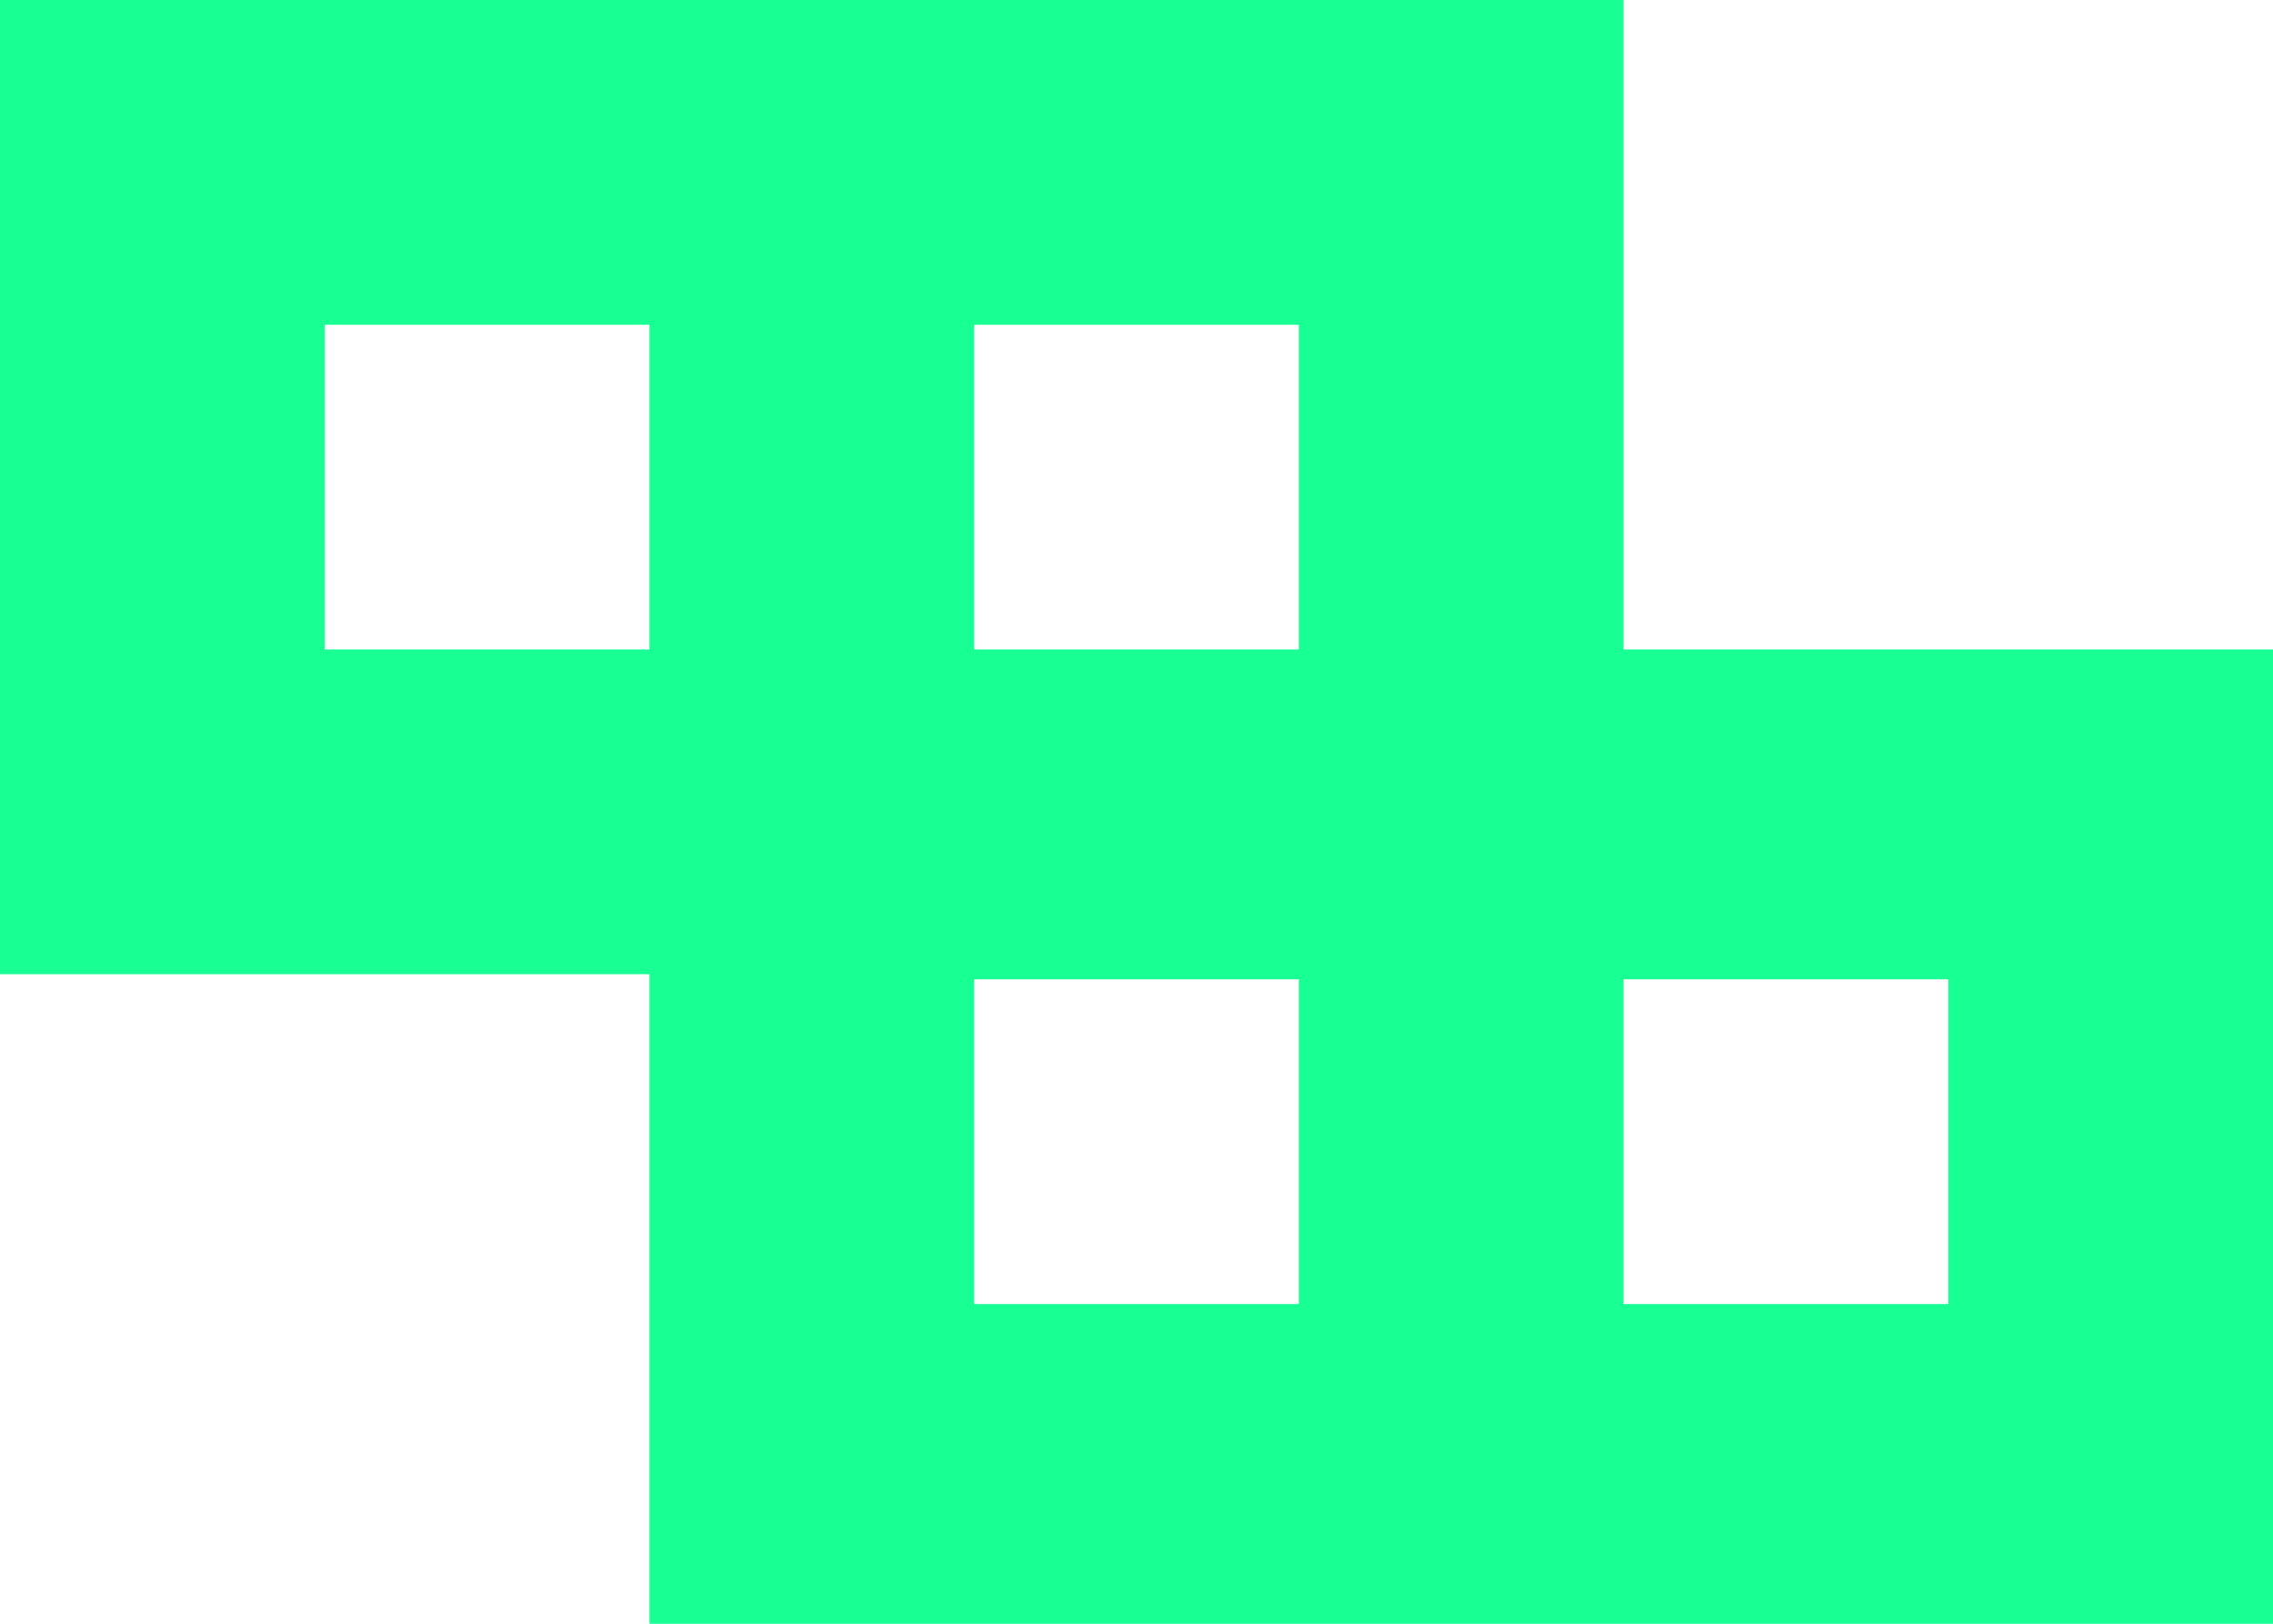 <?xml version="1.0" encoding="UTF-8" standalone="no"?>
<svg width="14px" height="10px" viewBox="0 0 14 10" version="1.1" xmlns="http://www.w3.org/2000/svg" xmlns:xlink="http://www.w3.org/1999/xlink">
    <!-- Generator: Sketch 3.8.1 (29687) - http://www.bohemiancoding.com/sketch -->
    <title>tetrix [#78]</title>
    <desc>Created with Sketch.</desc>
    <defs></defs>
    <g id="Page-1" stroke="none" stroke-width="1" fill="none" fill-rule="evenodd">
        <g id="Dribbble-Dark-Preview" transform="translate(-63, -7884)" fill="#18FF94">
            <g id="icons" transform="translate(56, 160)">
                <path d="M17,7732.031 L19,7732.031 L19,7730.031 L17,7730.031 L17,7732.031 Z M13,7728 L15,7728 L15,7726 L13,7726 L13,7728 Z M13,7732.031 L15,7732.031 L15,7730.031 L13,7730.031 L13,7732.031 Z M9,7728 L11,7728 L11,7726 L9,7726 L9,7728 Z M17,7728 L17,7724 L7,7724 L7,7730 L11,7730 L11,7734 L21,7734 L21,7728 L17,7728 Z" id="tetrix-[#78]"></path>
            </g>
        </g>
    </g>
</svg>